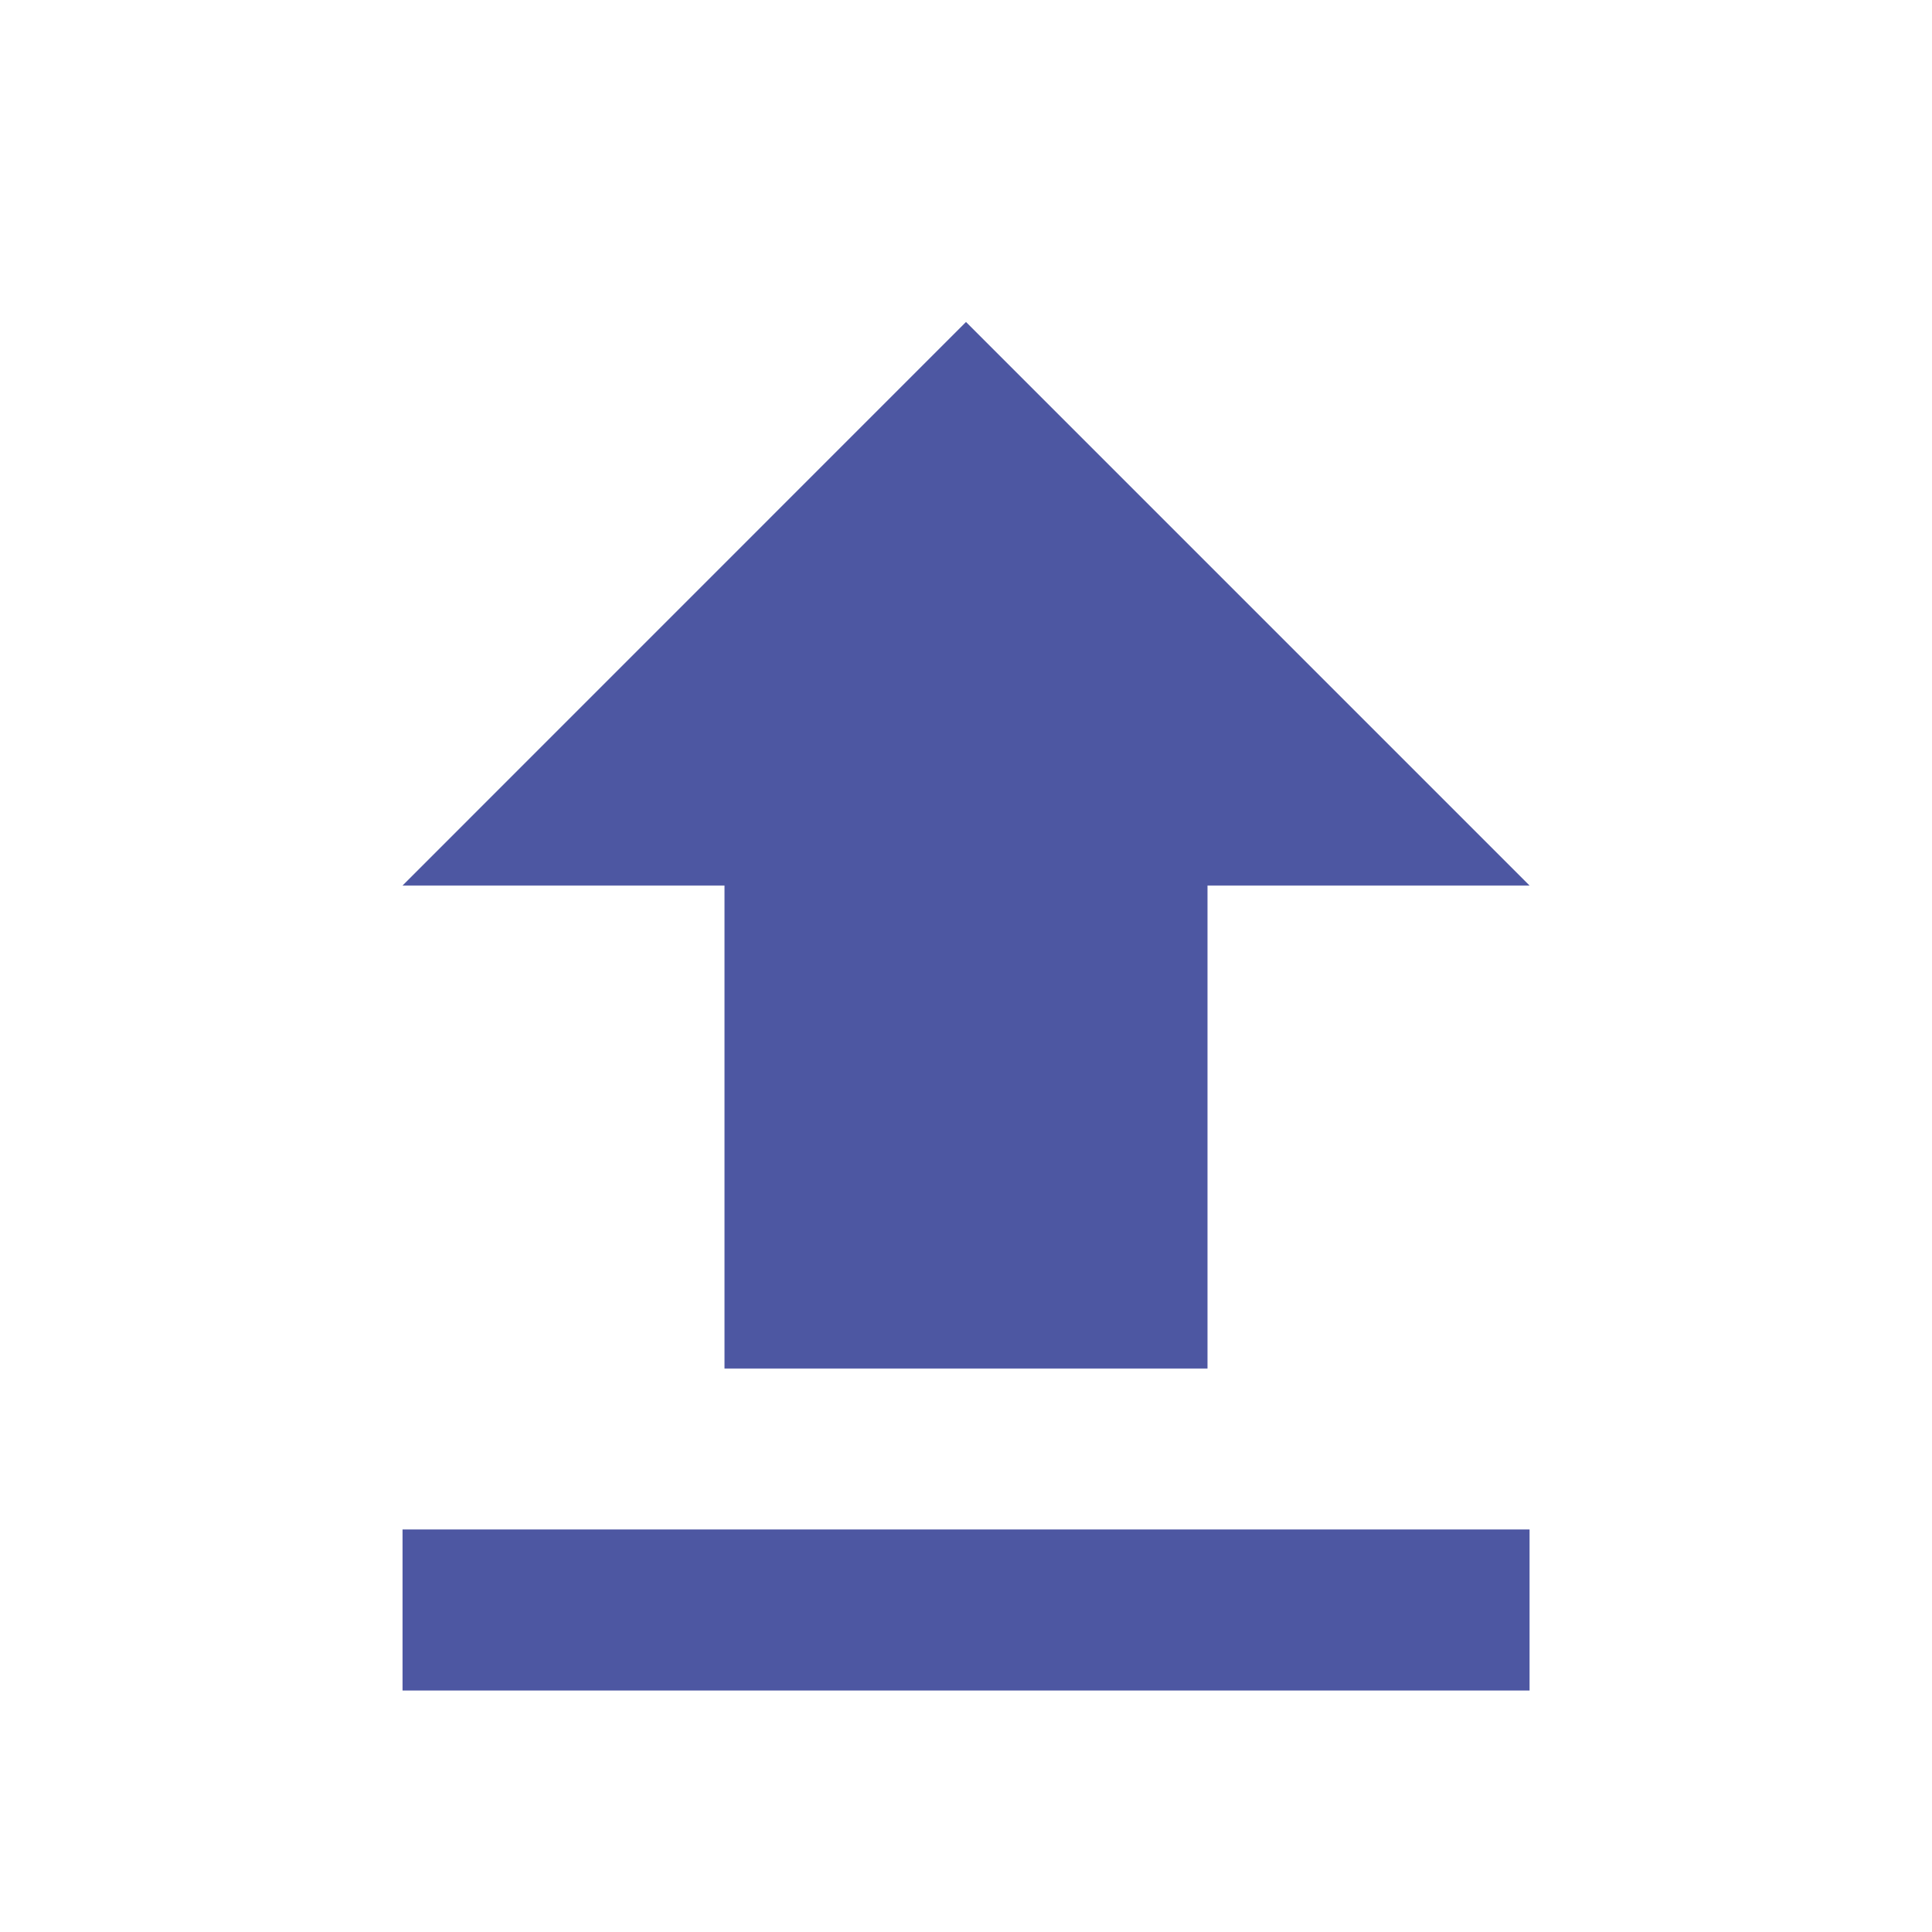 <svg width="20" height="20" viewBox="0 0 20 20" fill="none"
  xmlns="http://www.w3.org/2000/svg">
  <path d="M7.5 14.167V9.167H4.167L10 3.333L15.834 9.167H12.5V14.167H7.5ZM4.167 17.5V15.833H15.834V17.5H4.167Z" fill="#4D57A2"/>
</svg>
